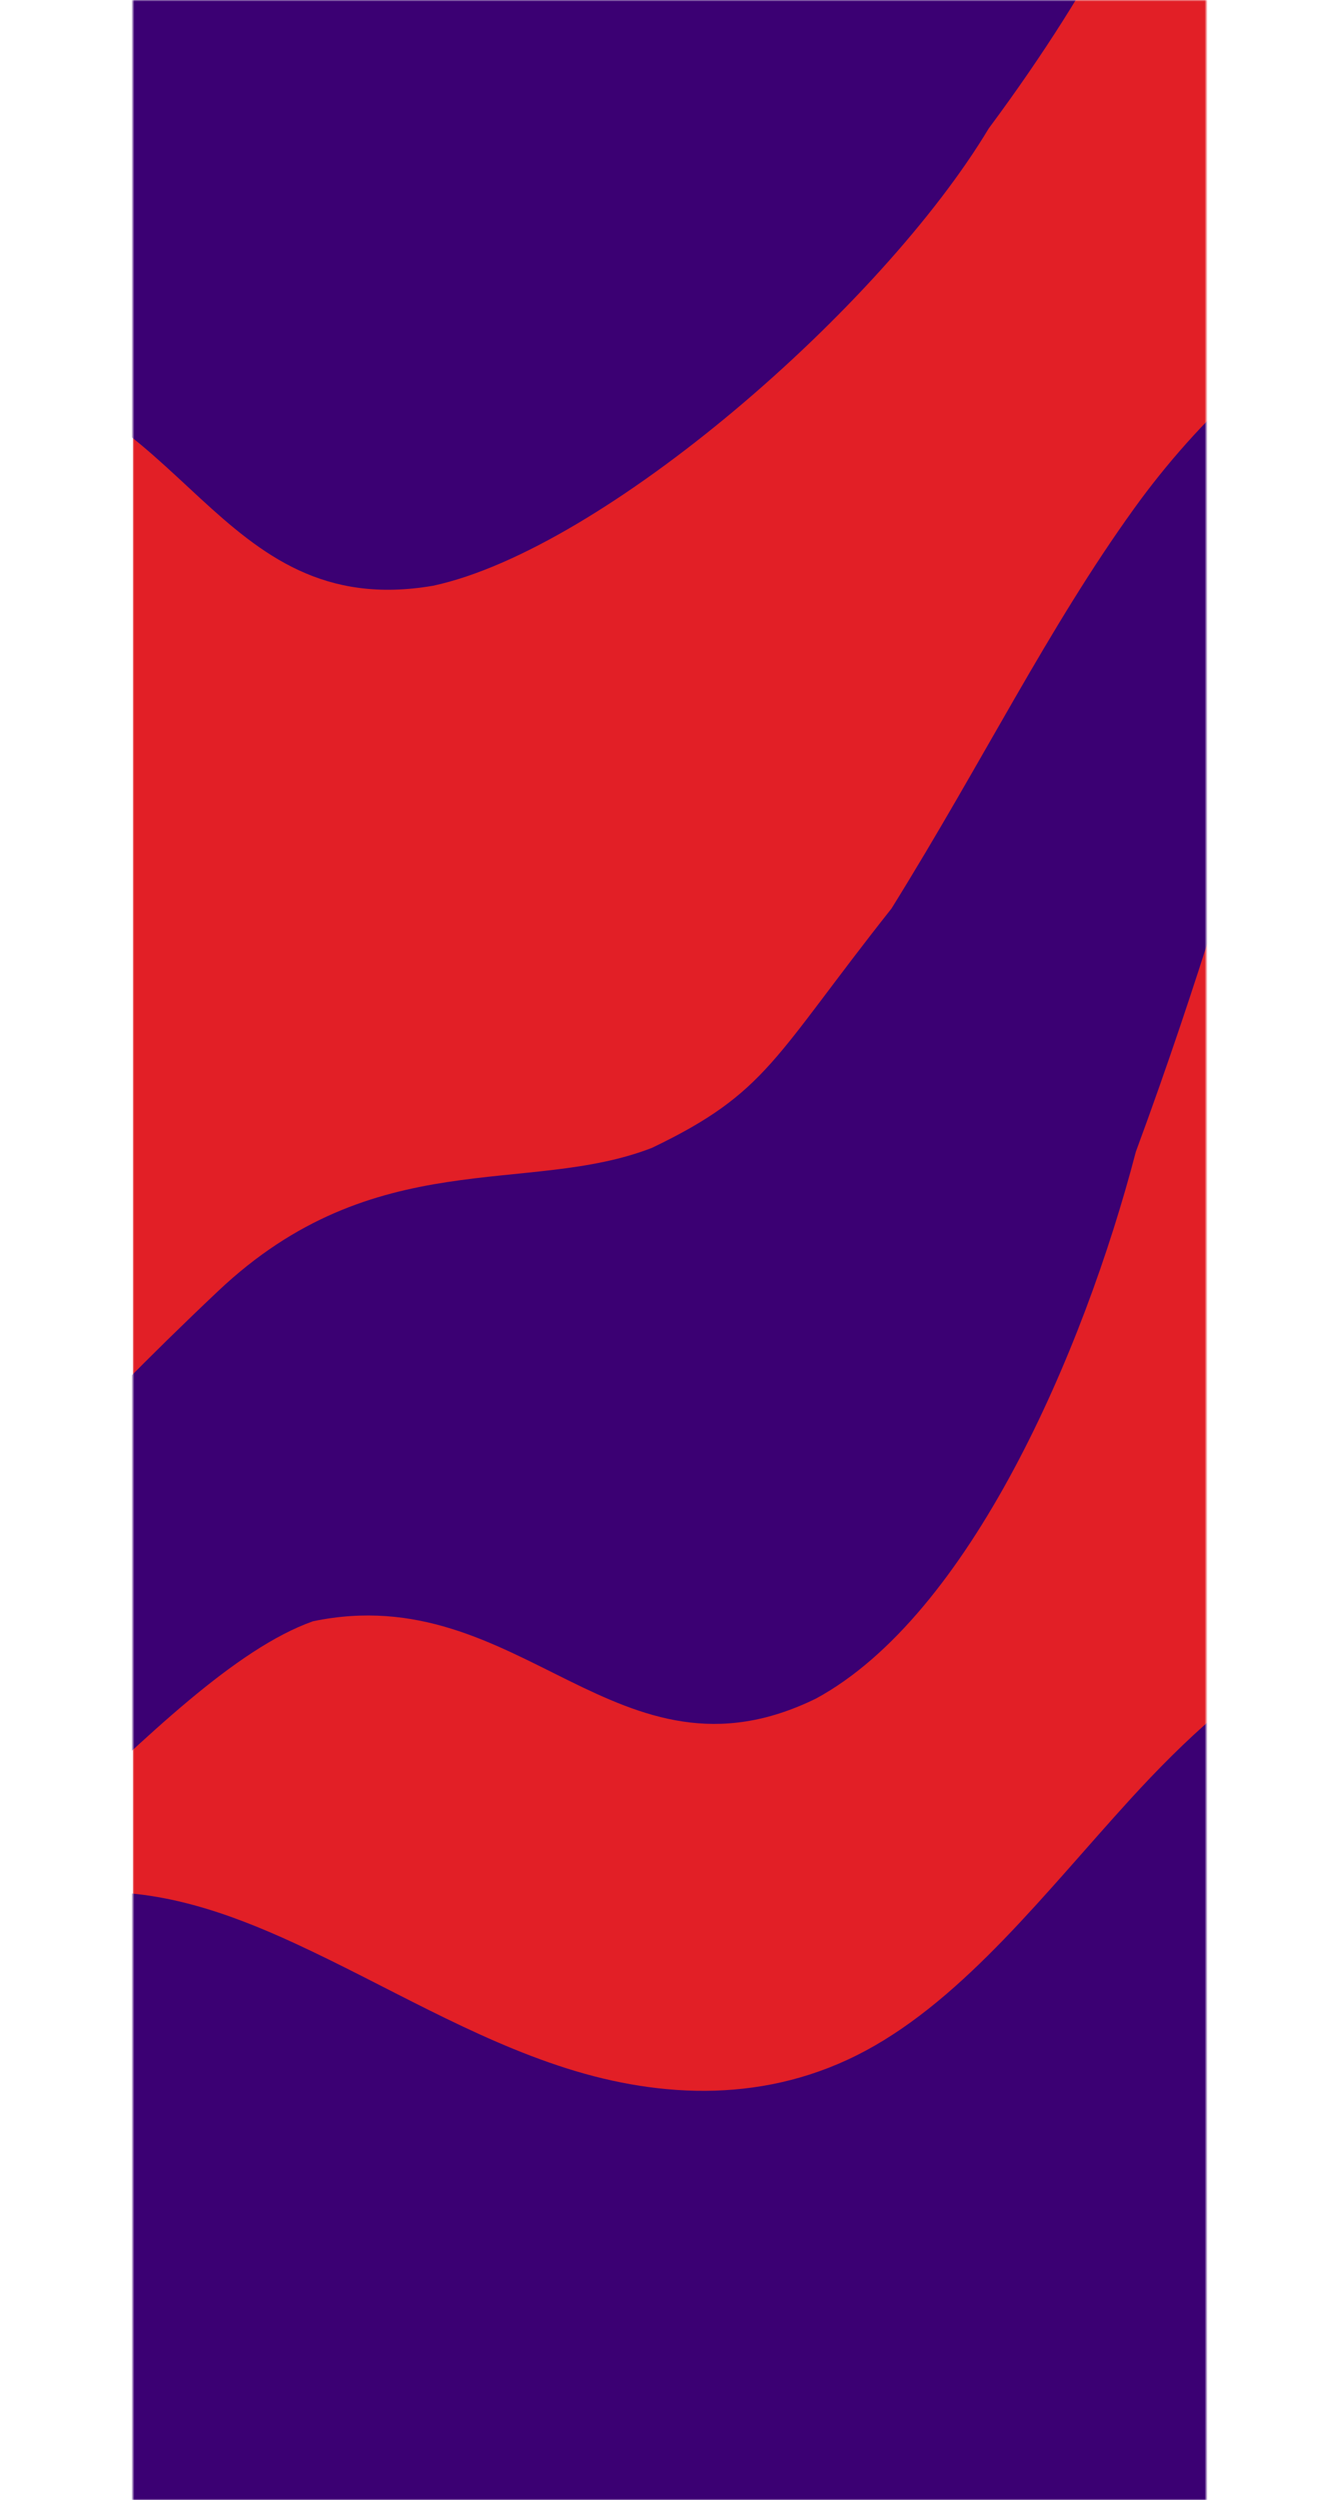 <svg width="575" height="1073" viewBox="0 0 375 873" fill="none" xmlns="http://www.w3.org/2000/svg">
<mask id="mask0_232_1976" style="mask-type:alpha" maskUnits="userSpaceOnUse" x="0" y="0" width="375" height="873">
<rect width="375" height="873" fill="#E21F26"/>
</mask>
<g mask="url(#mask0_232_1976)">
<rect width="575" height="1073" fill="#E21F26"/>
<path d="M668.57 114.786C634.71 156.256 592.031 185.732 548.553 196.292C515.081 204.42 473.283 166.144 441.663 186.53C397.537 226.252 396.962 276.225 350.435 402.173C332.109 472.397 292.281 564.029 238.697 593.103C169.138 627.17 135.678 550.947 62.907 566.132C8.721 585.355 -62.771 690.087 -122.039 704.042C-194.423 721.087 -228.39 627.209 -272.171 592.631C-324.229 551.499 -376.277 510.385 -428.335 469.253L-415.418 423.769C-370.268 422.896 -318.614 453.263 -284.015 486.903C-222.59 508.736 -194.06 610.008 -131.846 592.535C-67.801 570.731 -70.555 545.625 29.794 450.827C84.545 399.105 137.987 417.712 181.421 400.792C221.766 381.448 223.763 369.39 265.07 317.231C297.531 264.961 319.56 219.638 349.731 177.706C396.248 113.086 466.071 73.86 529.054 75.123L559.71 133.26L668.57 114.786Z" fill="#3B0073"/>
<path d="M20.11 900.466C59.083 915.164 50.742 881.501 94.808 928.638C114.774 949.996 124.016 932.344 145.166 951.843C169.296 965.629 226.204 998.105 295.201 976.48C327.872 966.241 363.571 942.911 411.778 896.534C443.917 865.616 496.891 813.935 531.118 774.259C543.079 732.08 445.649 685.325 472.043 654.116C479.747 645.018 488 637.307 496.68 630.733L378.189 599.061C367.867 607.898 357.93 617.918 348.575 628.167C319.108 660.439 290.856 697.343 256.079 716.044C221.643 734.559 184.683 732.741 151.604 722.249C118.525 711.757 88.19 693.133 56.475 678.521C33.028 667.727 8.247 659.029 -17.976 660.972C-37.747 662.435 -86.048 664.559 -86.048 664.559L-206.937 897.689C-185.206 878.845 -104.106 917.247 -82.376 898.403C-57.008 876.384 -47.696 915.581 -19.546 903.317" fill="#3B0073"/>
<path d="M652 -133.534C607.841 -103.265 558.594 -86.987 513.901 -89.085C479.494 -90.701 450.152 -139.191 414.074 -128.523C360.555 -102.82 379.117 -62.925 299.036 44.846C261.694 107.078 164.523 191.703 104.924 204.527C28.59 217.649 17.925 135.091 -56.178 129.191C-113.584 132.393 -211.653 212.782 -272.453 209.5C-346.708 205.492 -352.893 105.85 -385.178 60.352C-423.561 6.236 -461.941 -47.861 -500.324 -101.977L-475.133 -141.99C-431.561 -130.126 -390.537 -86.453 -366.799 -44.438C-313.997 -6.206 -315.111 99.001 -250.493 99.737C-182.901 96.832 -178.48 71.965 -55.514 9.227C11.575 -25.003 -33.404 -85.069 13.036 -89.085C57.194 -96.297 118.723 -50.654 173.036 -89.085C218.891 -130.111 287.588 -131.104 328.337 -162.855C391.155 -211.778 469.194 -229.776 529.278 -210.846L542.339 -146.432L652 -133.534Z" fill="#3B0073"/>
</g>
</svg>
